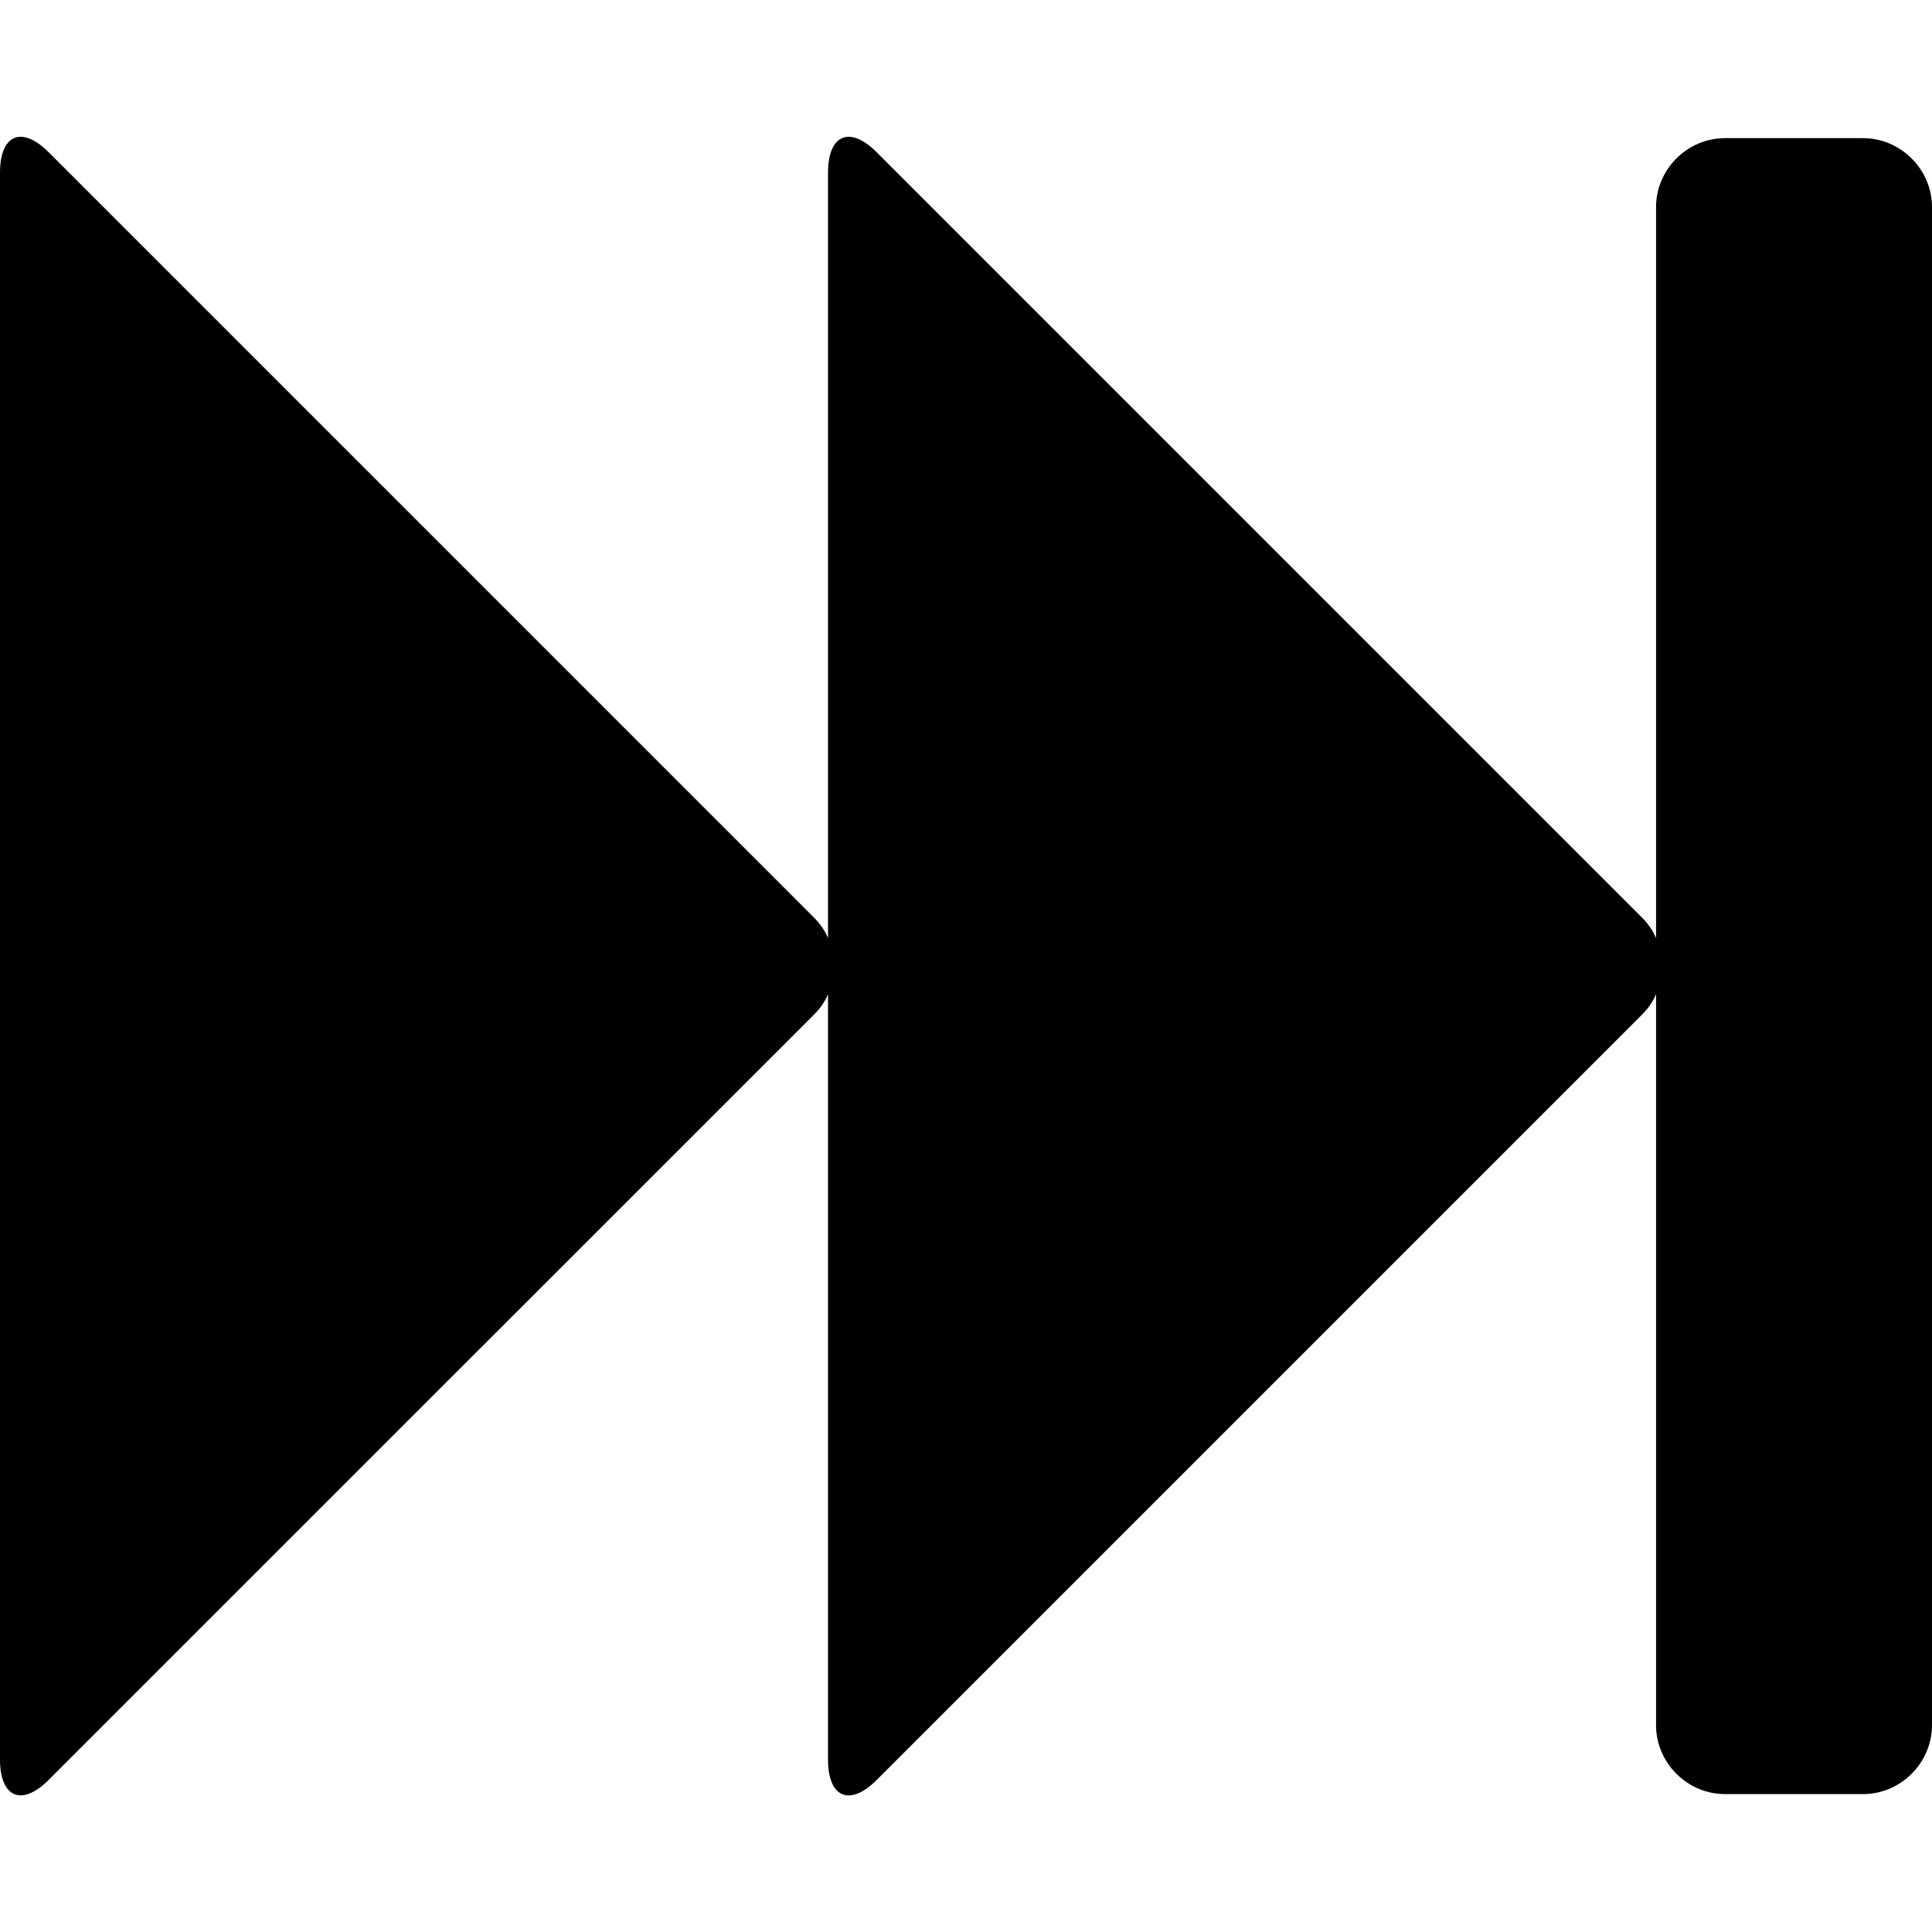 <!-- Generated by IcoMoon.io -->
<svg version="1.1" xmlns="http://www.w3.org/2000/svg" width="24" height="24" viewBox="0 0 24 24">
<path d="M0.603 22.112c-0.335 0.335-0.603 0.214-0.603-0.254v-19.714c0-0.469 0.268-0.589 0.603-0.254l9.509 9.509c0.080 0.080 0.134 0.161 0.174 0.254v-9.509c0-0.469 0.268-0.589 0.603-0.254l9.509 9.509c0.080 0.080 0.134 0.161 0.174 0.254v-9.080c0-0.469 0.388-0.857 0.857-0.857h1.714c0.469 0 0.857 0.388 0.857 0.857v18.857c0 0.469-0.388 0.857-0.857 0.857h-1.714c-0.469 0-0.857-0.388-0.857-0.857v-9.080c-0.040 0.094-0.094 0.174-0.174 0.254l-9.509 9.509c-0.335 0.335-0.603 0.214-0.603-0.254v-9.509c-0.040 0.094-0.094 0.174-0.174 0.254z"></path>
</svg>
